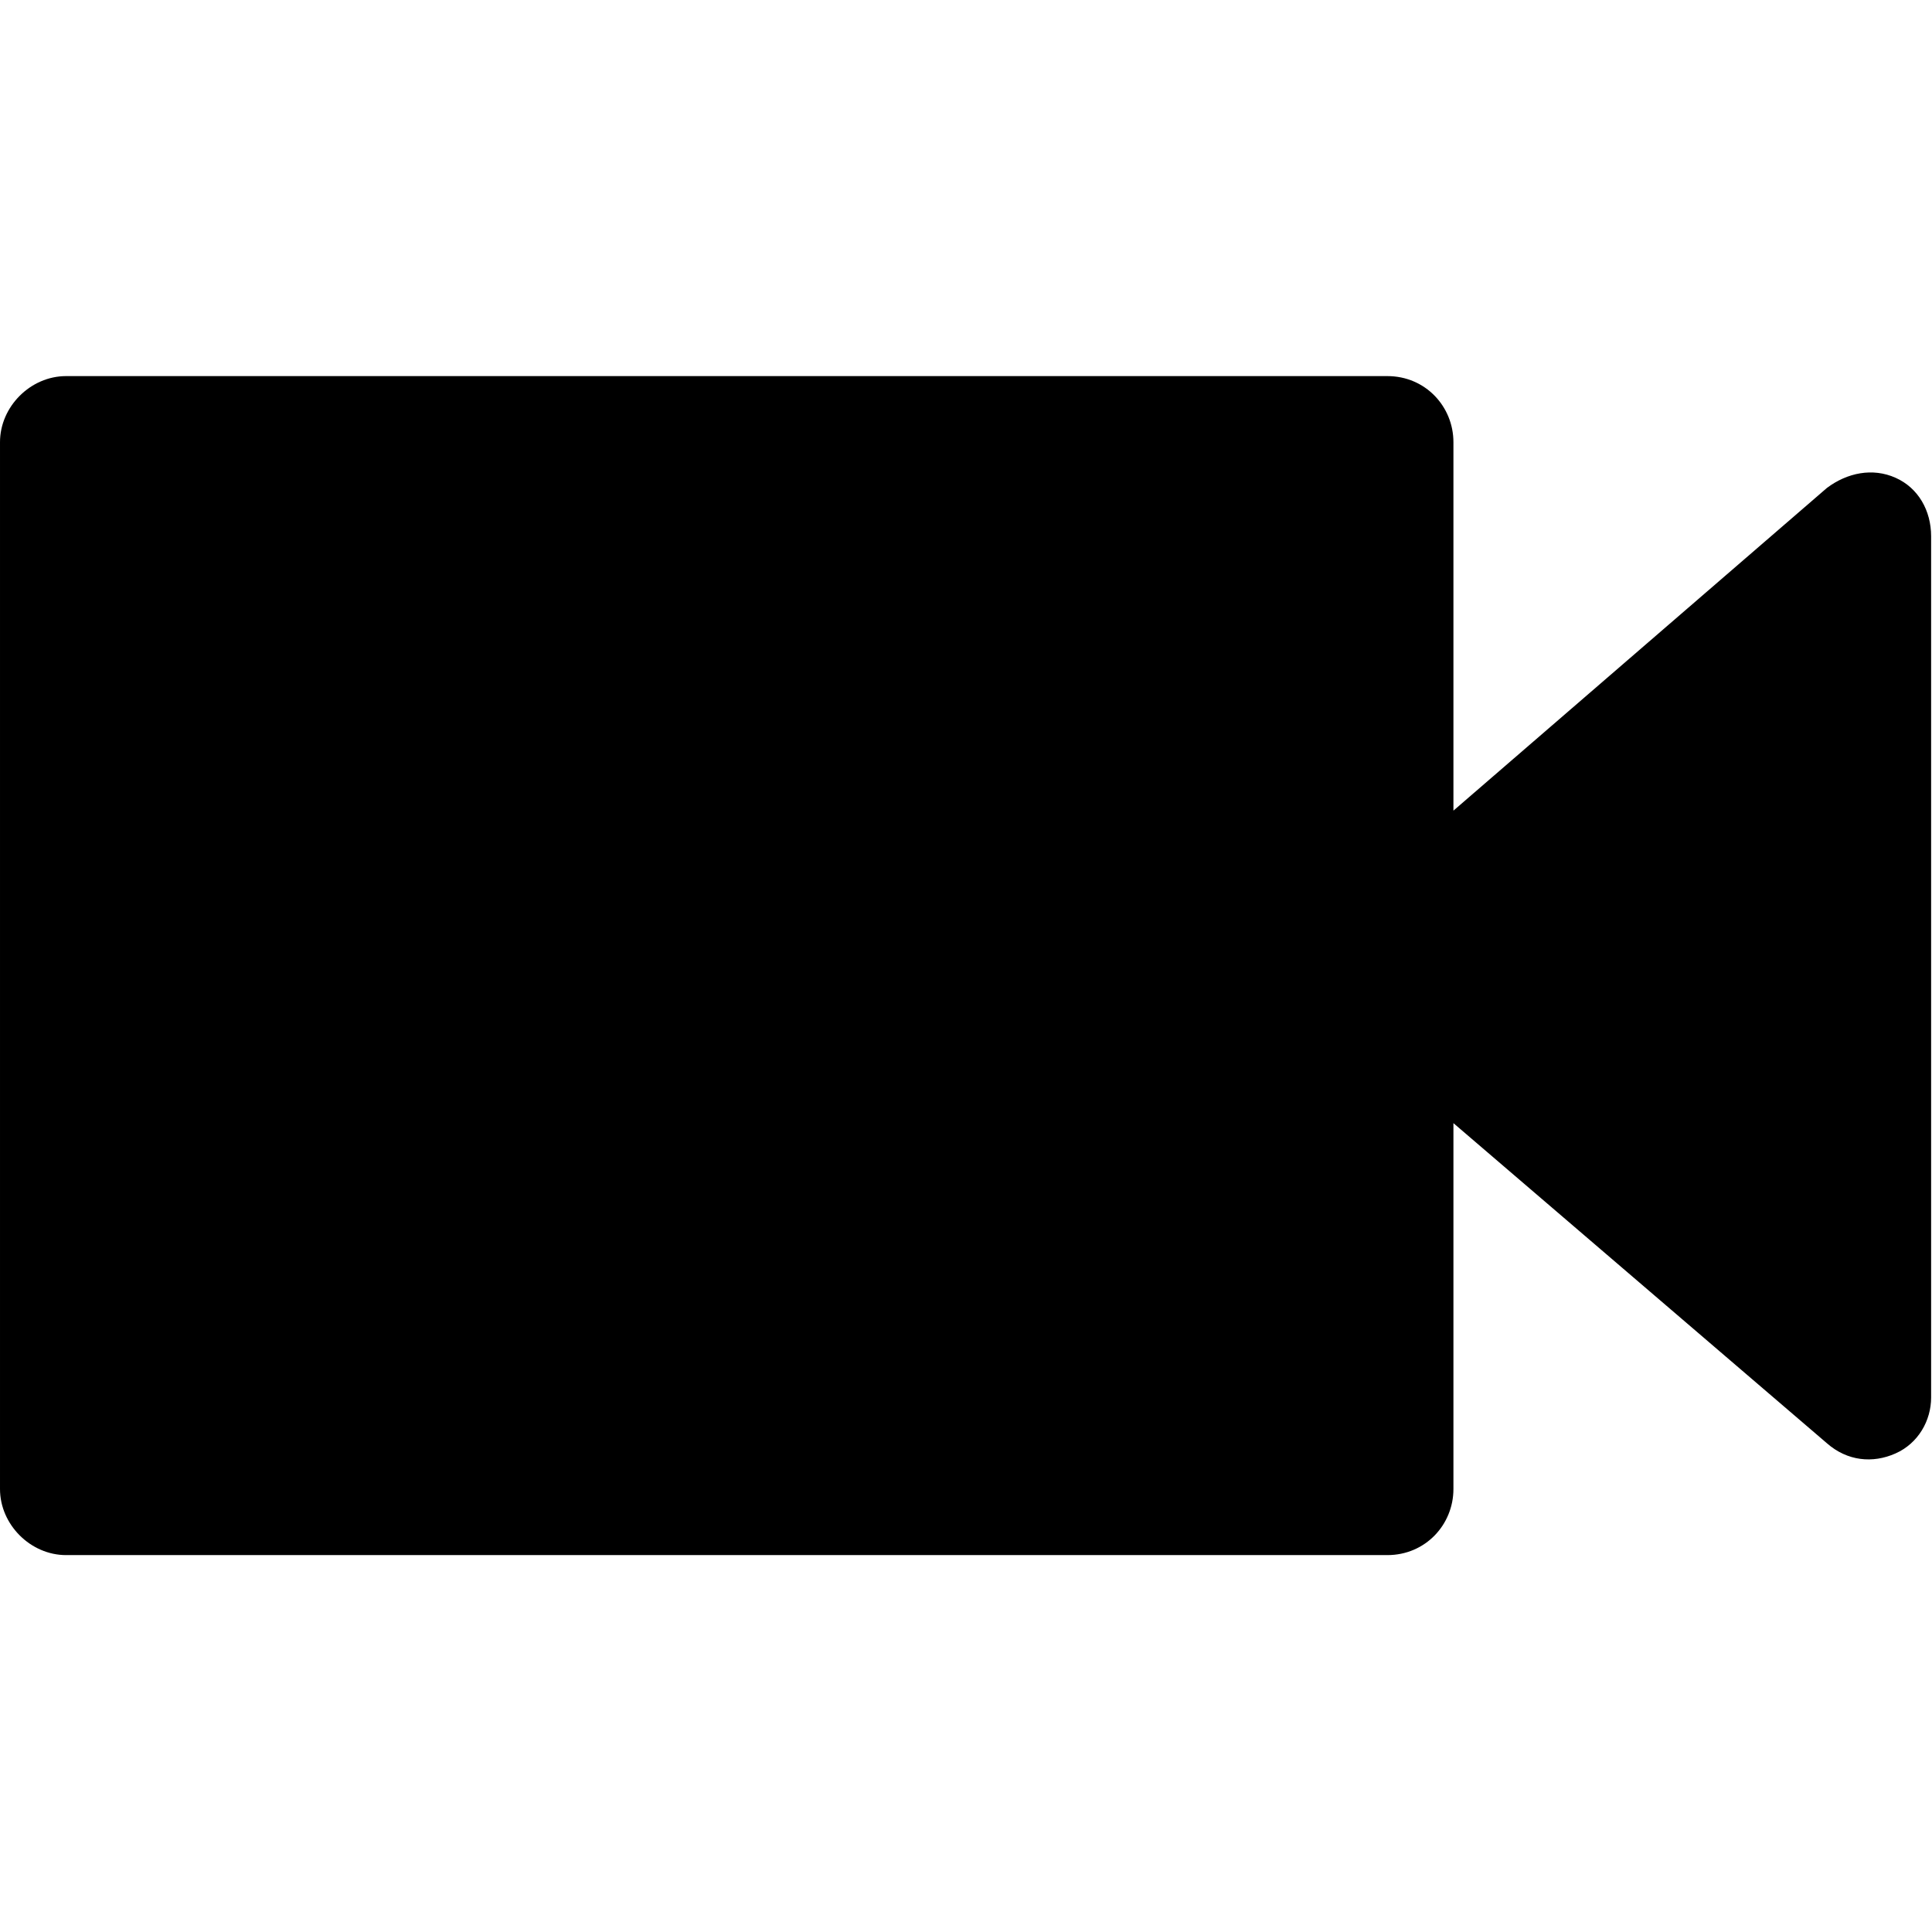 <svg viewBox="0 0 24 24" xmlns="http://www.w3.org/2000/svg">
    <title>Videocamera</title>
    <path d="M23.547,5.935c-0.284,-0.127 -0.6,-0.063 -0.852,0.126l-4.64,4.009l0,-4.577c0,-0.442 -0.347,-0.821 -0.821,-0.821l-16.413,0c-0.442,0 -0.821,0.379 -0.821,0.821l0,13.004c0,0.442 0.379,0.821 0.821,0.821l16.413,0c0.474,0 0.821,-0.379 0.821,-0.821l0,-4.545l4.64,3.977c0.252,0.221 0.568,0.253 0.852,0.126c0.284,-0.126 0.442,-0.41 0.442,-0.694l0,-10.7c0,-0.316 -0.158,-0.6 -0.442,-0.726Z"/>
</svg>